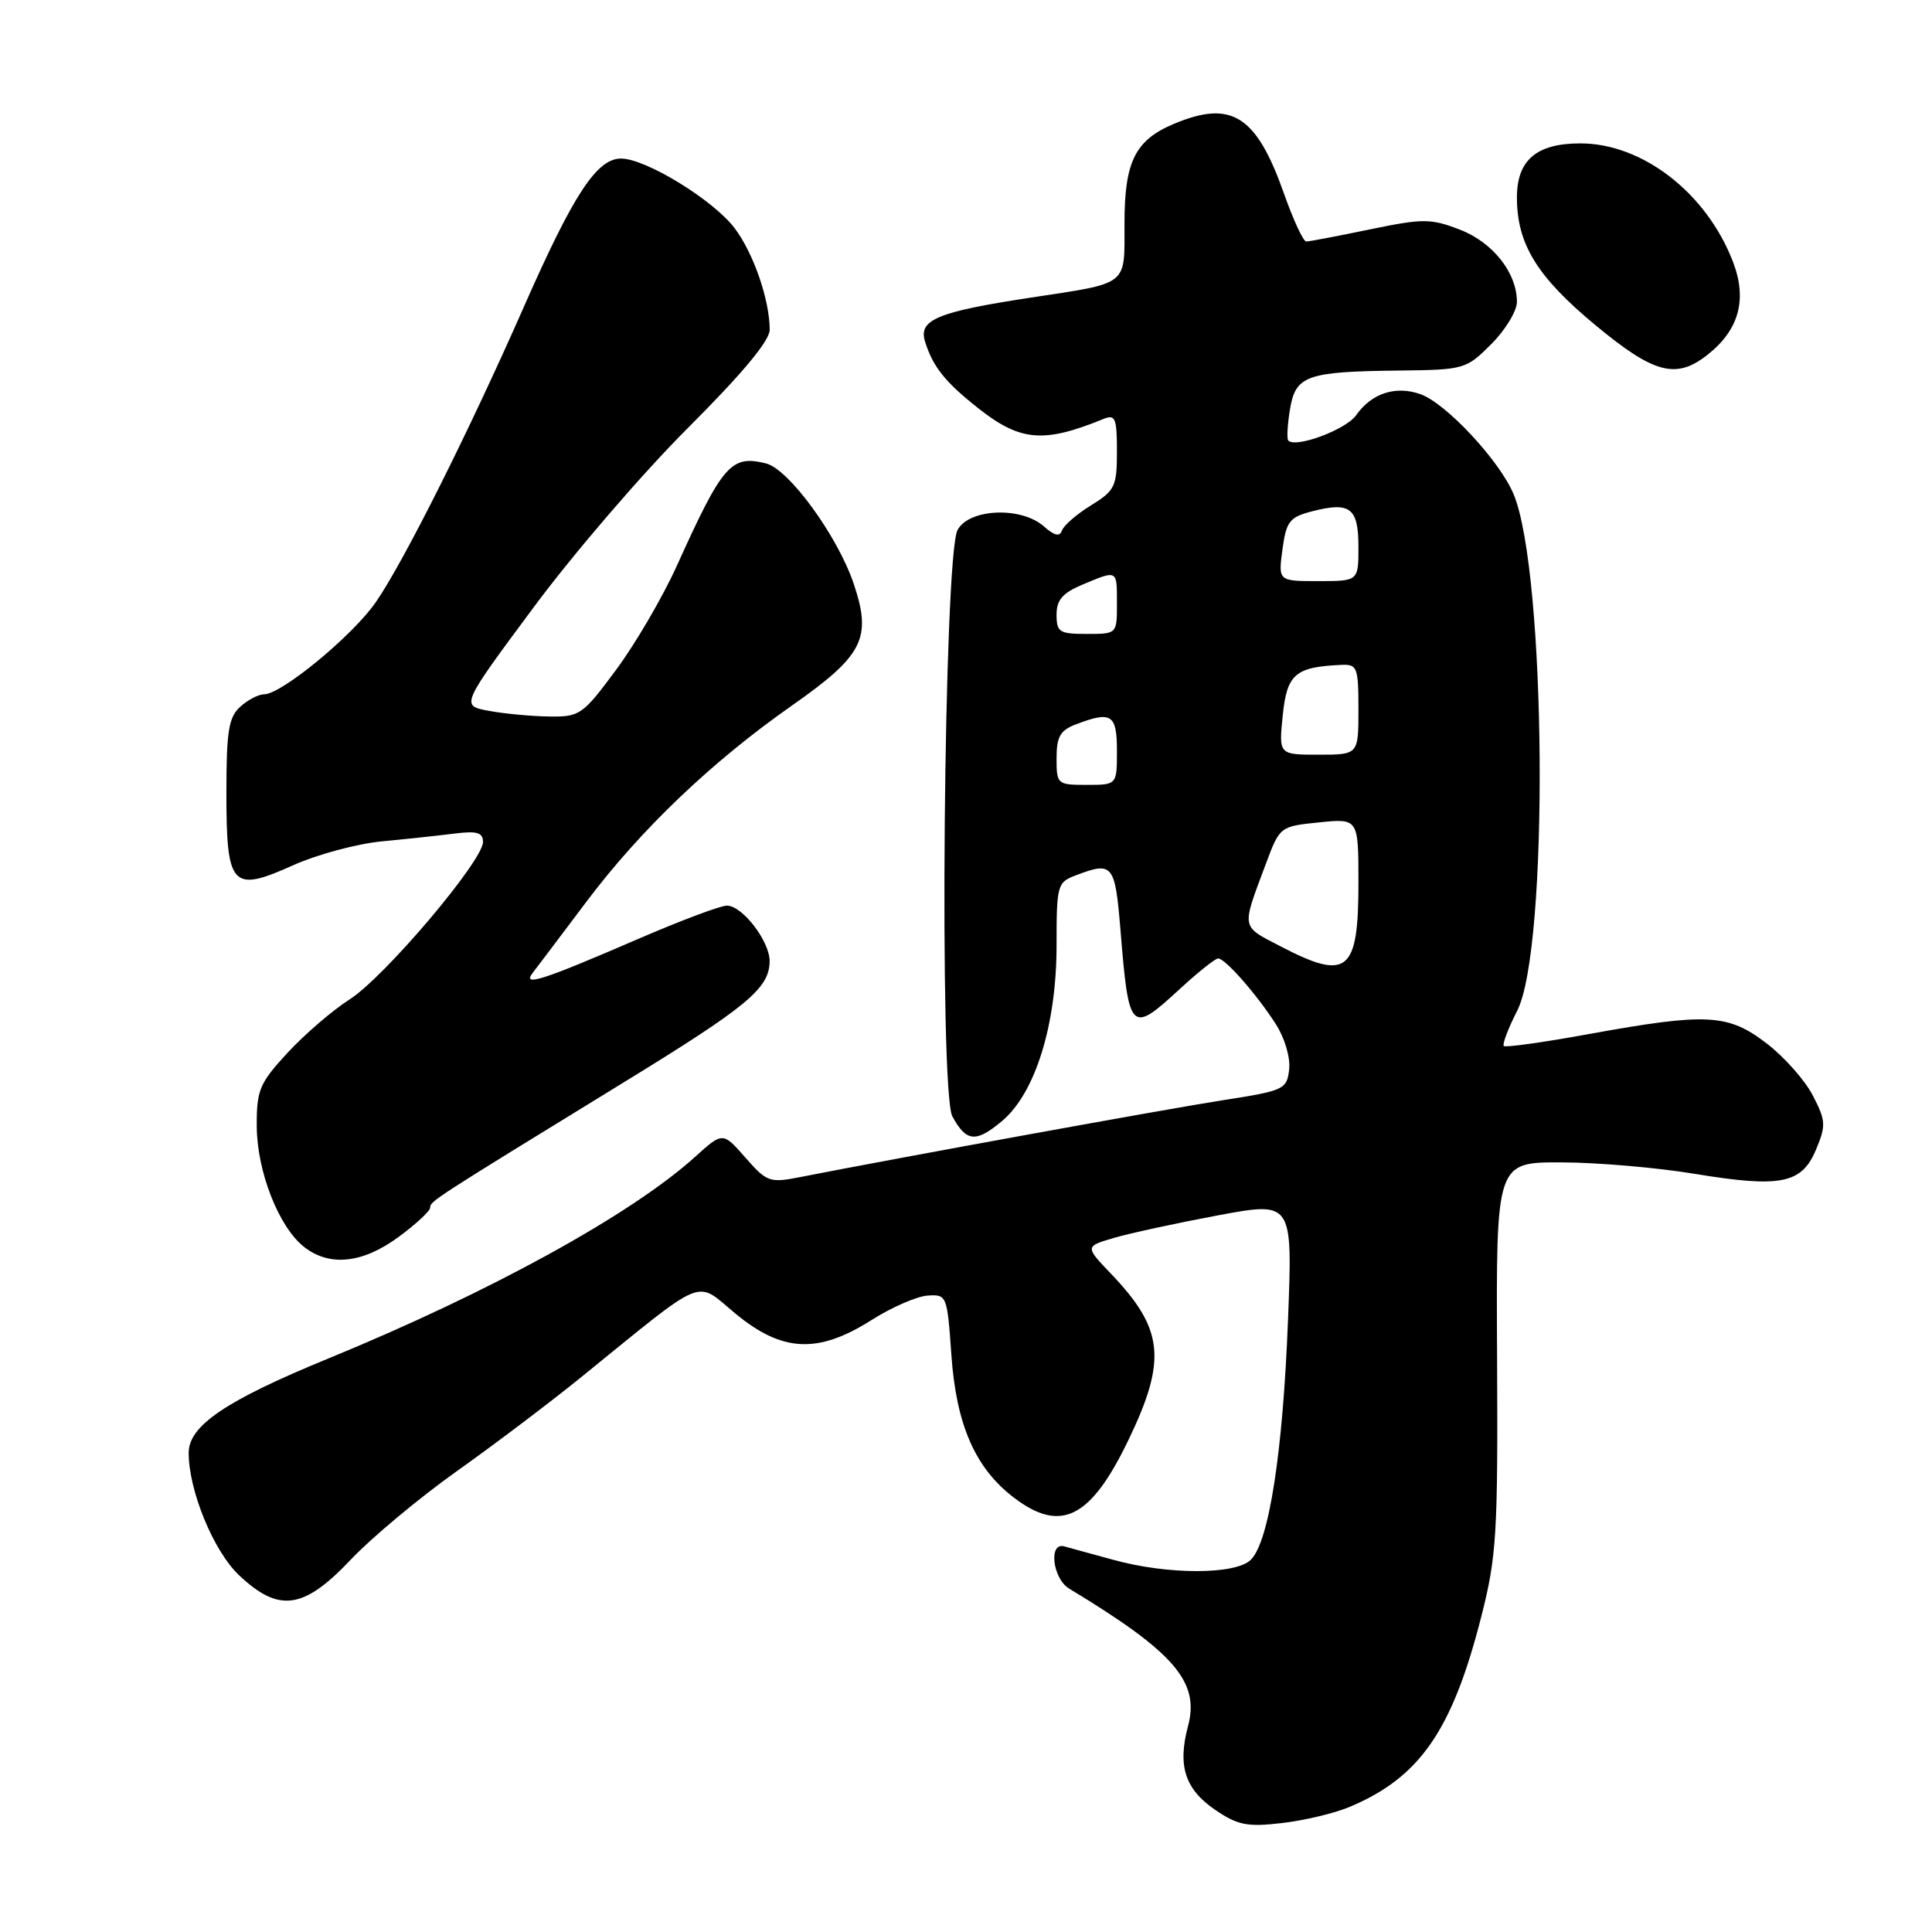 <?xml version="1.0" encoding="UTF-8" standalone="no"?>
<!DOCTYPE svg PUBLIC "-//W3C//DTD SVG 1.1//EN" "http://www.w3.org/Graphics/SVG/1.1/DTD/svg11.dtd" >
<svg xmlns="http://www.w3.org/2000/svg" xmlns:xlink="http://www.w3.org/1999/xlink" version="1.1" viewBox="0 0 256 256">
 <g >
 <path fill="currentColor"
d=" M 178.77 239.45 C 188.11 235.55 192.42 229.34 196.27 214.24 C 198.31 206.23 198.49 203.36 198.37 179.75 C 198.24 154.00 198.24 154.00 206.87 154.02 C 211.62 154.03 219.55 154.71 224.50 155.53 C 235.96 157.42 238.74 156.87 240.64 152.31 C 241.97 149.13 241.93 148.49 240.21 145.16 C 239.17 143.15 236.42 140.04 234.08 138.25 C 228.97 134.33 226.18 134.18 210.58 137.01 C 204.58 138.11 199.48 138.82 199.26 138.60 C 199.04 138.38 199.84 136.27 201.04 133.92 C 205.26 125.66 204.90 75.88 200.56 65.48 C 198.70 61.03 191.58 53.40 188.19 52.22 C 184.91 51.07 181.73 52.12 179.70 55.01 C 178.37 56.92 171.73 59.40 170.71 58.38 C 170.49 58.16 170.59 56.32 170.92 54.28 C 171.66 49.75 173.09 49.24 185.35 49.10 C 194.03 49.00 194.27 48.93 197.60 45.60 C 199.47 43.73 201.00 41.21 201.00 40.00 C 201.00 36.14 197.79 32.08 193.39 30.41 C 189.57 28.94 188.56 28.94 181.50 30.40 C 177.26 31.28 173.47 32.00 173.08 32.00 C 172.69 32.00 171.36 29.13 170.12 25.61 C 166.47 15.30 163.20 13.22 155.60 16.39 C 150.41 18.56 149.00 21.39 149.00 29.62 C 149.00 37.97 149.68 37.44 136.62 39.43 C 124.20 41.32 121.67 42.37 122.57 45.25 C 123.60 48.57 125.20 50.58 129.49 53.99 C 135.16 58.50 138.24 58.78 146.25 55.50 C 147.78 54.88 148.00 55.42 148.00 59.81 C 148.00 64.46 147.74 65.00 144.57 66.96 C 142.68 68.12 140.95 69.62 140.72 70.29 C 140.42 71.15 139.72 70.99 138.32 69.75 C 135.32 67.09 128.40 67.38 126.88 70.23 C 125.05 73.64 124.42 144.65 126.19 147.92 C 128.04 151.33 129.31 151.45 132.79 148.53 C 137.19 144.82 140.00 135.76 140.00 125.28 C 140.00 117.26 140.09 116.91 142.57 115.98 C 147.45 114.12 147.75 114.49 148.47 123.25 C 149.58 136.84 149.81 137.06 156.38 131.00 C 158.77 128.80 161.03 127.00 161.41 127.00 C 162.35 127.00 166.55 131.79 169.07 135.73 C 170.24 137.56 171.00 140.15 170.82 141.71 C 170.51 144.36 170.16 144.52 162.00 145.79 C 154.70 146.93 119.53 153.32 106.13 155.95 C 101.97 156.77 101.63 156.65 98.77 153.39 C 95.77 149.97 95.77 149.97 92.09 153.30 C 83.63 160.94 64.93 171.22 43.50 180.01 C 29.94 185.57 25.00 188.91 25.00 192.51 C 25.00 197.52 28.30 205.55 31.68 208.73 C 36.96 213.72 40.23 213.26 46.46 206.68 C 49.23 203.75 55.55 198.48 60.50 194.96 C 65.45 191.45 72.88 185.83 77.00 182.49 C 93.86 168.82 92.02 169.58 97.44 174.05 C 103.65 179.19 108.38 179.41 115.47 174.92 C 118.15 173.22 121.50 171.76 122.92 171.67 C 125.45 171.50 125.51 171.65 126.06 179.50 C 126.70 188.78 129.22 194.54 134.34 198.44 C 140.59 203.21 144.55 201.20 149.60 190.65 C 154.62 180.17 154.18 176.08 147.26 168.83 C 143.75 165.16 143.75 165.16 147.63 164.02 C 149.76 163.40 155.95 162.06 161.39 161.04 C 171.28 159.20 171.28 159.20 170.67 174.85 C 169.99 192.42 168.16 204.27 165.75 206.67 C 163.75 208.68 154.71 208.68 147.50 206.68 C 144.75 205.92 141.82 205.12 141.00 204.90 C 138.91 204.34 139.48 209.18 141.67 210.50 C 155.60 218.92 158.99 222.84 157.42 228.72 C 156.01 234.00 157.02 237.09 161.04 239.83 C 163.99 241.84 165.28 242.10 169.82 241.57 C 172.75 241.24 176.78 240.28 178.77 239.45 Z  M 52.80 163.91 C 55.11 162.22 57.00 160.46 57.00 160.02 C 57.00 159.16 57.28 158.99 82.50 143.51 C 99.06 133.36 101.94 130.97 101.98 127.38 C 102.01 124.74 98.37 120.00 96.32 120.00 C 95.47 120.00 90.22 121.97 84.64 124.38 C 71.81 129.93 69.13 130.79 70.60 128.89 C 71.19 128.13 74.38 123.90 77.69 119.50 C 84.91 109.90 94.31 100.93 104.96 93.47 C 114.41 86.84 115.56 84.57 113.11 77.32 C 110.97 71.00 104.53 62.17 101.51 61.41 C 96.87 60.25 95.76 61.53 89.67 75.00 C 87.81 79.12 84.19 85.31 81.64 88.75 C 77.20 94.74 76.83 95.00 72.75 94.94 C 70.41 94.91 66.82 94.57 64.77 94.19 C 61.04 93.50 61.04 93.50 70.69 80.50 C 75.99 73.35 85.21 62.63 91.17 56.69 C 98.36 49.50 102.00 45.14 101.99 43.69 C 101.98 39.73 99.85 33.56 97.34 30.23 C 94.53 26.51 85.58 21.02 82.30 21.01 C 79.10 21.00 76.01 25.69 69.49 40.49 C 62.17 57.12 53.56 74.32 49.82 79.76 C 46.78 84.18 37.31 92.00 34.99 92.00 C 34.26 92.00 32.83 92.74 31.83 93.65 C 30.30 95.04 30.00 96.88 30.00 105.03 C 30.00 117.54 30.70 118.31 38.82 114.66 C 42.00 113.23 47.28 111.81 50.55 111.49 C 53.82 111.18 58.19 110.71 60.25 110.45 C 63.21 110.08 64.00 110.31 64.00 111.57 C 64.00 114.06 50.95 129.47 46.35 132.41 C 44.07 133.86 40.36 137.06 38.10 139.50 C 34.37 143.55 34.00 144.43 34.02 149.23 C 34.05 155.22 36.94 162.60 40.30 165.23 C 43.67 167.87 48.05 167.41 52.80 163.91 Z  M 226.23 47.03 C 230.43 43.73 231.54 39.71 229.64 34.72 C 226.15 25.60 217.66 19.00 209.41 19.00 C 203.60 19.00 201.00 21.21 201.00 26.16 C 201.00 32.34 203.67 36.68 211.42 43.10 C 219.16 49.52 222.09 50.29 226.23 47.03 Z  M 169.65 125.38 C 164.39 122.65 164.48 123.15 167.72 114.50 C 169.58 109.51 169.60 109.50 174.79 108.97 C 180.00 108.44 180.00 108.44 180.00 117.02 C 180.00 128.85 178.55 130.02 169.65 125.38 Z  M 140.00 100.48 C 140.00 97.61 140.48 96.77 142.57 95.98 C 147.28 94.18 148.00 94.65 148.00 99.50 C 148.00 104.00 148.00 104.00 144.00 104.00 C 140.09 104.00 140.00 103.92 140.00 100.48 Z  M 169.97 94.79 C 170.53 89.31 171.62 88.37 177.75 88.10 C 179.84 88.01 180.00 88.41 180.00 94.00 C 180.00 100.00 180.00 100.00 174.72 100.00 C 169.44 100.00 169.44 100.00 169.97 94.79 Z  M 140.00 81.45 C 140.00 79.48 140.80 78.57 143.47 77.45 C 148.11 75.51 148.00 75.45 148.00 80.00 C 148.00 84.00 148.00 84.00 144.00 84.00 C 140.38 84.00 140.00 83.76 140.00 81.45 Z  M 169.93 72.81 C 170.44 69.07 170.86 68.53 173.87 67.75 C 178.91 66.45 180.00 67.29 180.00 72.47 C 180.00 77.00 180.00 77.00 174.68 77.00 C 169.37 77.00 169.37 77.00 169.93 72.81 Z "/>
</g>
</svg>